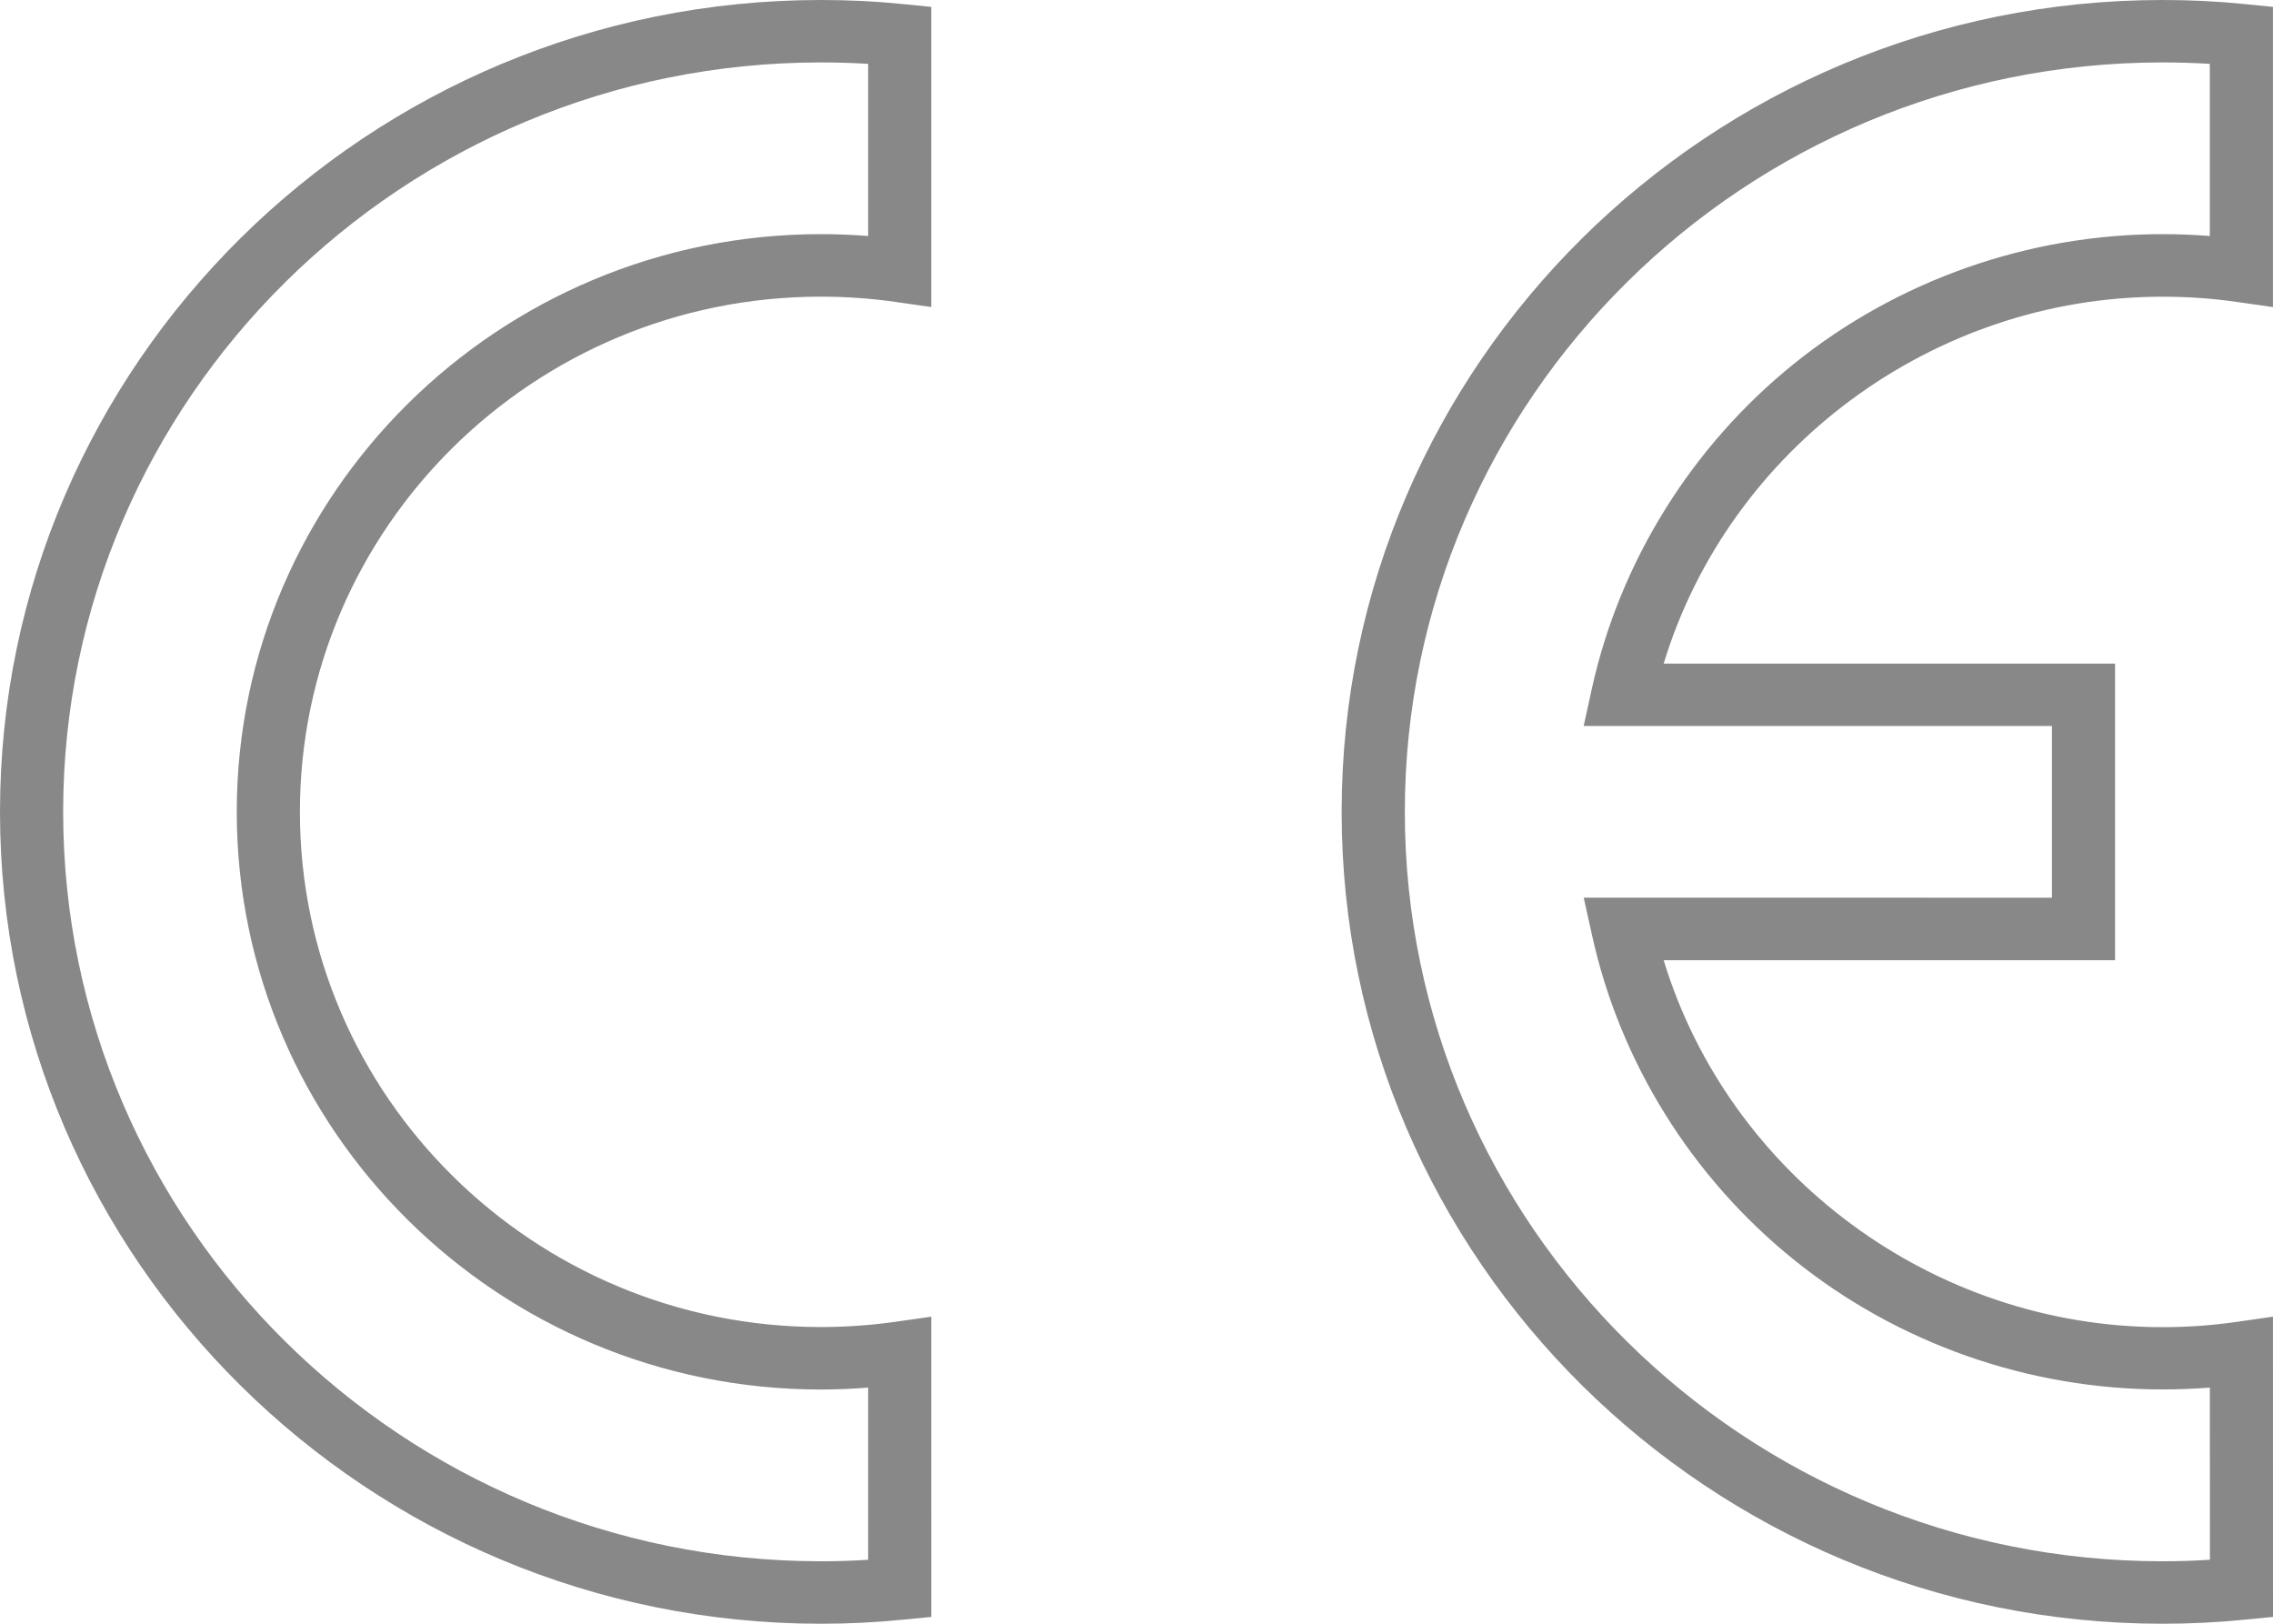 <?xml version="1.0" encoding="utf-8"?>
<!-- Generator: Adobe Illustrator 16.1.0, SVG Export Plug-In . SVG Version: 6.00 Build 0)  -->
<!DOCTYPE svg PUBLIC "-//W3C//DTD SVG 1.1//EN" "http://www.w3.org/Graphics/SVG/1.1/DTD/svg11.dtd">
<svg version="1.1" id="Layer_1" xmlns="http://www.w3.org/2000/svg" xmlns:xlink="http://www.w3.org/1999/xlink" x="0px" y="0px"
	 width="56px" height="40px" viewBox="0 0 56 40" enable-background="new 0 0 56 40" xml:space="preserve">
<g>
	<g>
		<path fill="#888888" d="M22.055,32.562c-0.608,0.086-1.208,0.129-1.833,0.129c-7.077,0-12.833-5.693-12.833-12.691
			c0-6.999,5.757-12.692,12.833-12.692c0.625,0,1.225,0.042,1.833,0.129l0.889,0.127V0.17l-0.7-0.07C21.562,0.031,20.92,0,20.222,0
			C9.071,0,0,8.972,0,20c0,11.027,9.071,20,20.222,20c0.693,0,1.335-0.032,2.022-0.1l0.701-0.068l-0.001-7.396L22.055,32.562z
			 M20.222,38.461C9.929,38.461,1.556,30.18,1.556,20c0-10.18,8.373-18.462,18.666-18.462c0.402,0,0.783,0.012,1.167,0.035v4.241
			c-0.384-0.03-0.771-0.046-1.167-0.046C12.288,5.769,5.833,12.153,5.833,20c0,7.848,6.455,14.23,14.389,14.23
			c0.396,0,0.782-0.017,1.167-0.047v4.241C21.004,38.45,20.622,38.461,20.222,38.461z M55.999,32.436l-0.89,0.127
			c-0.607,0.088-1.207,0.131-1.832,0.131c-5.658,0-10.678-3.748-12.289-9.039h11.121v-7.308H40.988
			c1.611-5.291,6.631-9.038,12.289-9.038c0.625,0,1.225,0.042,1.832,0.129l0.89,0.127V0.17L55.3,0.1C54.617,0.031,53.975,0,53.277,0
			c-11.15,0-20.223,8.972-20.223,20c0,11.027,9.071,20,20.223,20c0.691,0,1.336-0.032,2.021-0.1L56,39.832L55.999,32.436z
			 M53.277,38.461c-10.293,0-18.666-8.281-18.666-18.461c0-10.18,8.373-18.462,18.666-18.462c0.402,0,0.783,0.012,1.166,0.035v4.241
			c-0.385-0.03-0.771-0.046-1.166-0.046c-3.301,0-6.524,1.135-9.08,3.194c-2.518,2.03-4.283,4.867-4.975,7.987l-0.205,0.935h11.537
			v4.23H39.018l0.207,0.934c0.689,3.12,2.455,5.957,4.974,7.987c2.556,2.061,5.78,3.193,9.079,3.193
			c0.396,0,0.781-0.016,1.166-0.045l0.002,4.24C54.059,38.45,53.678,38.461,53.277,38.461z"/>
	</g>
</g>
</svg>
